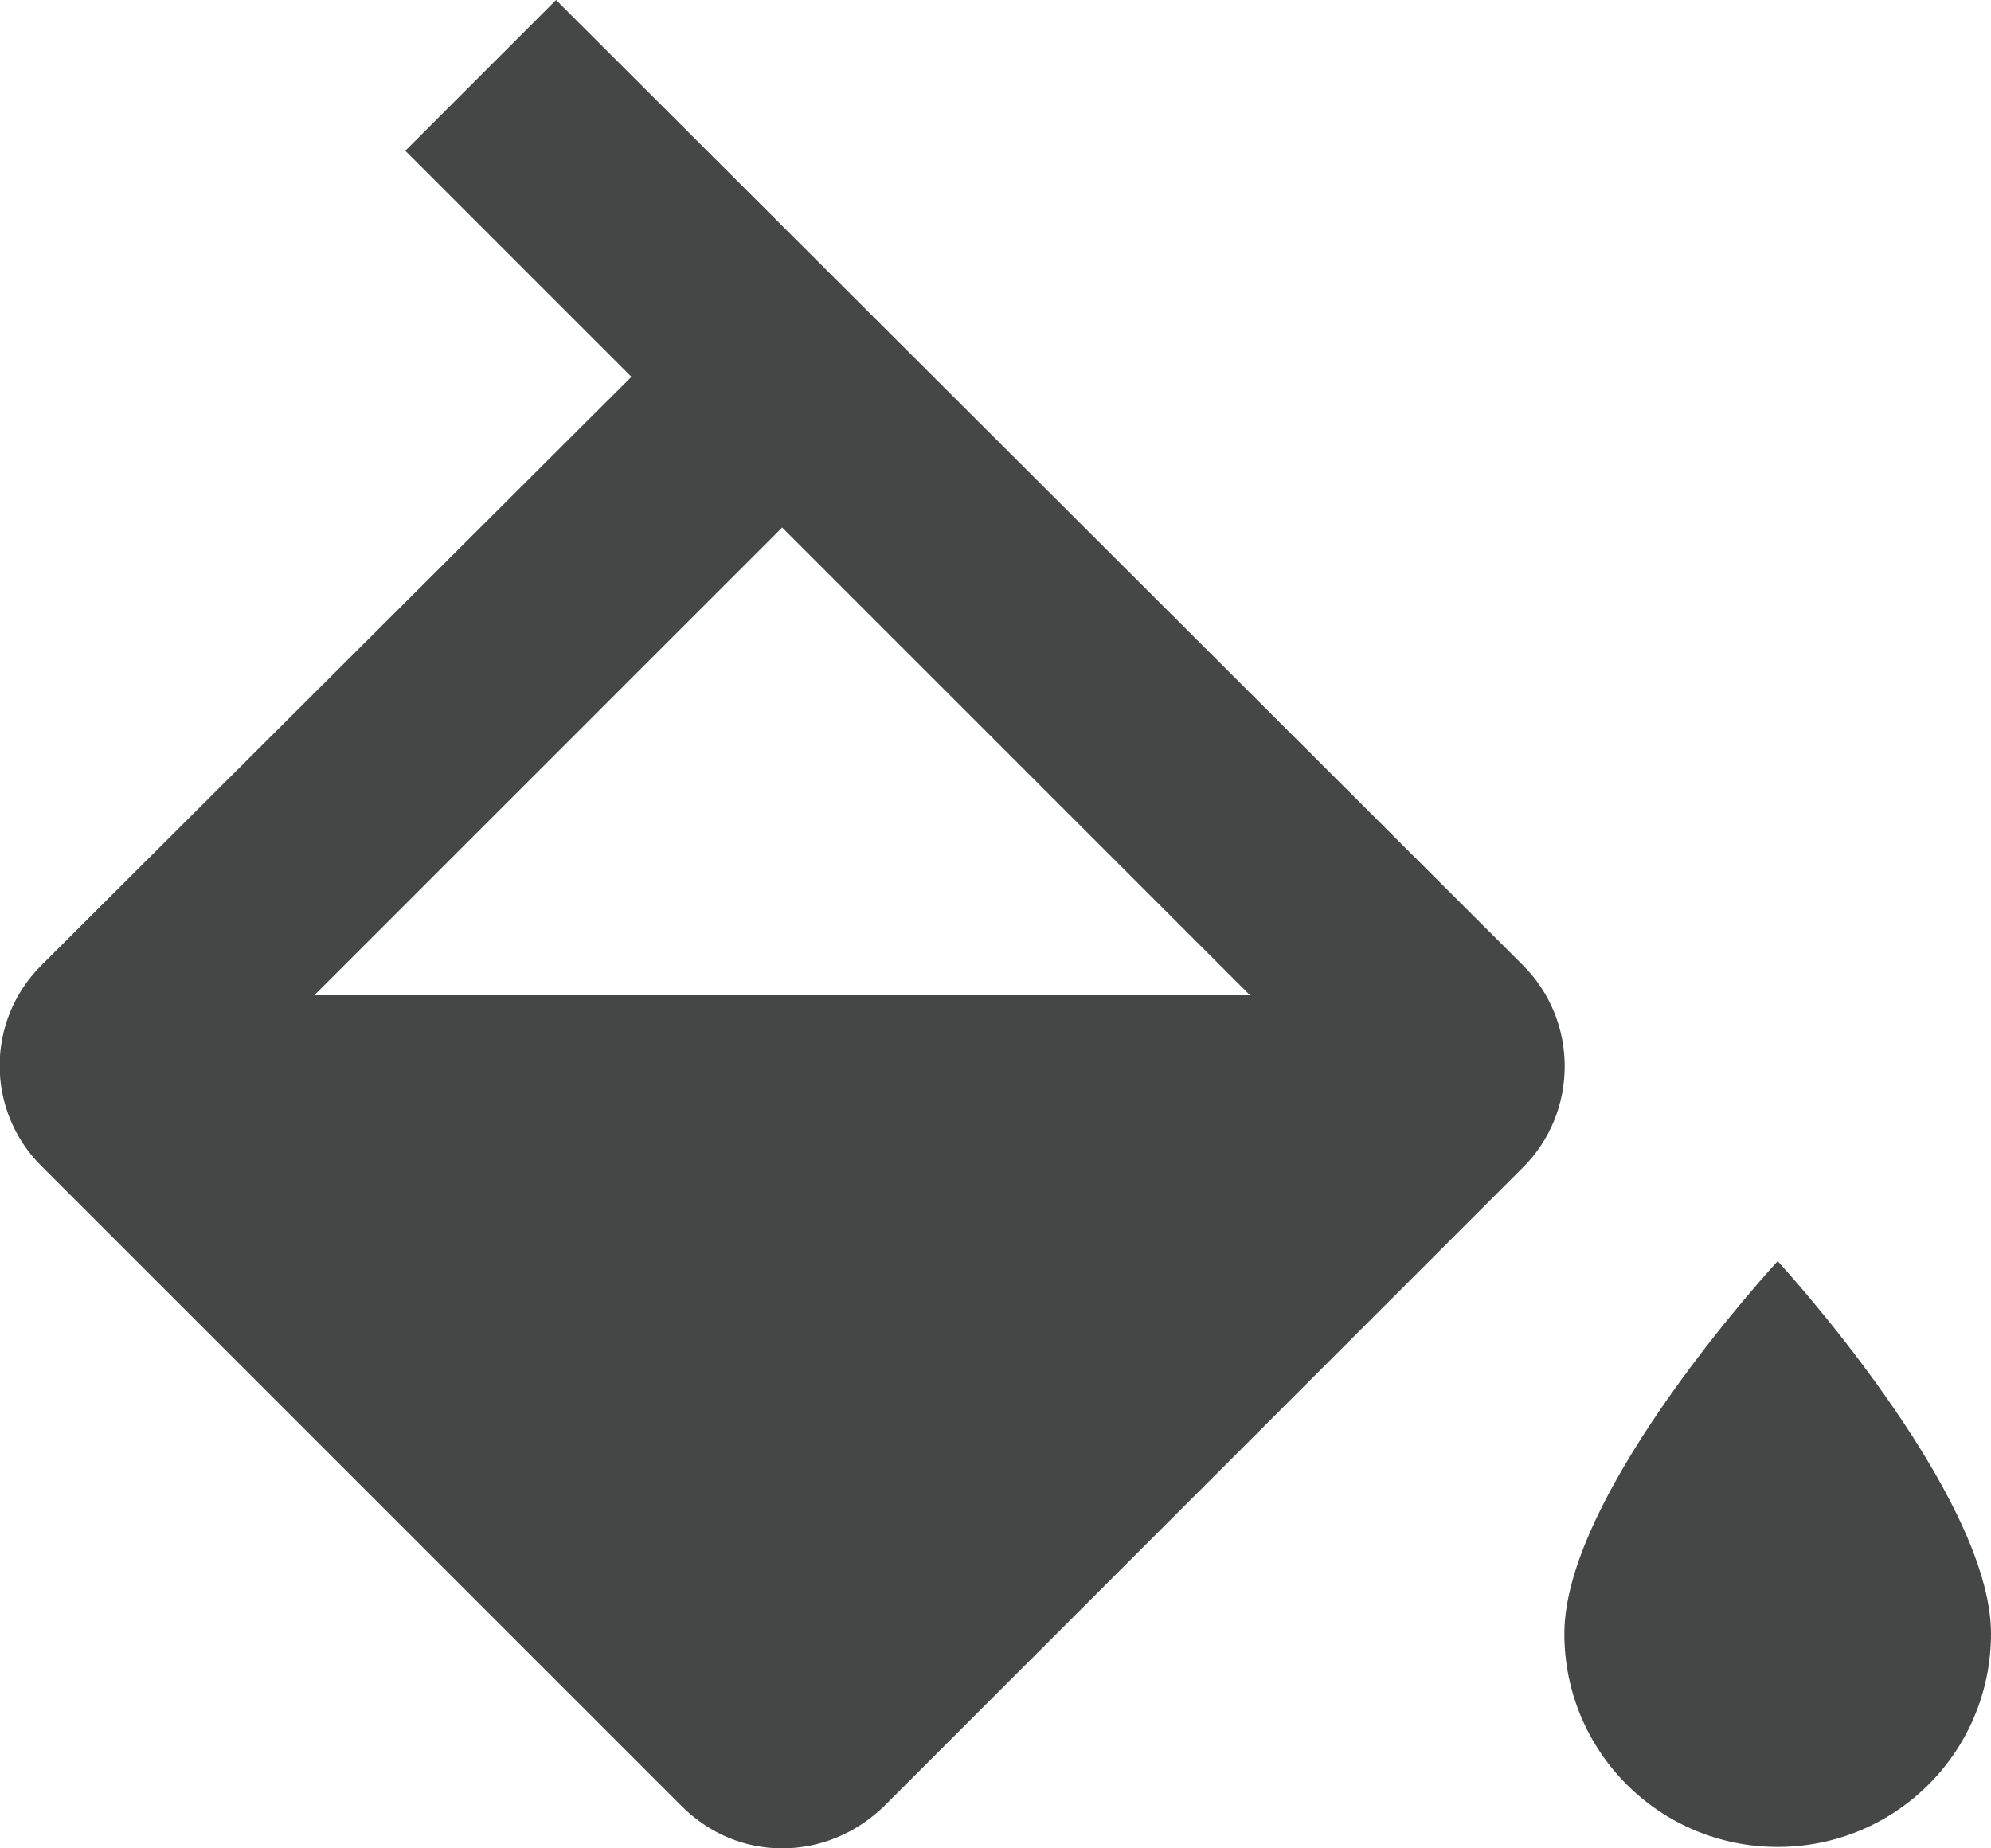 <svg width="14" height="13" viewBox="0 0 14 13" fill="none" xmlns="http://www.w3.org/2000/svg">
<path fill-rule="evenodd" clip-rule="evenodd" d="M12.5 8.87C12.5 8.87 11 10.49 11 11.49C11 12.32 11.67 12.99 12.5 12.99C13.33 12.99 14 12.32 14 11.49C14 10.5 12.5 8.87 12.5 8.87ZM10.71 6.79L3.91 0L2.85 1.06L4.44 2.65L0.29 6.79C-0.1 7.18 -0.1 7.81 0.29 8.2L4.79 12.7C4.99 12.9 5.24 13 5.5 13C5.76 13 6.01 12.9 6.21 12.71L10.71 8.21C11.1 7.82 11.1 7.18 10.71 6.79ZM2.21 7L5.5 3.71L8.79 7H2.21Z" fill="#444746"/>
</svg>
